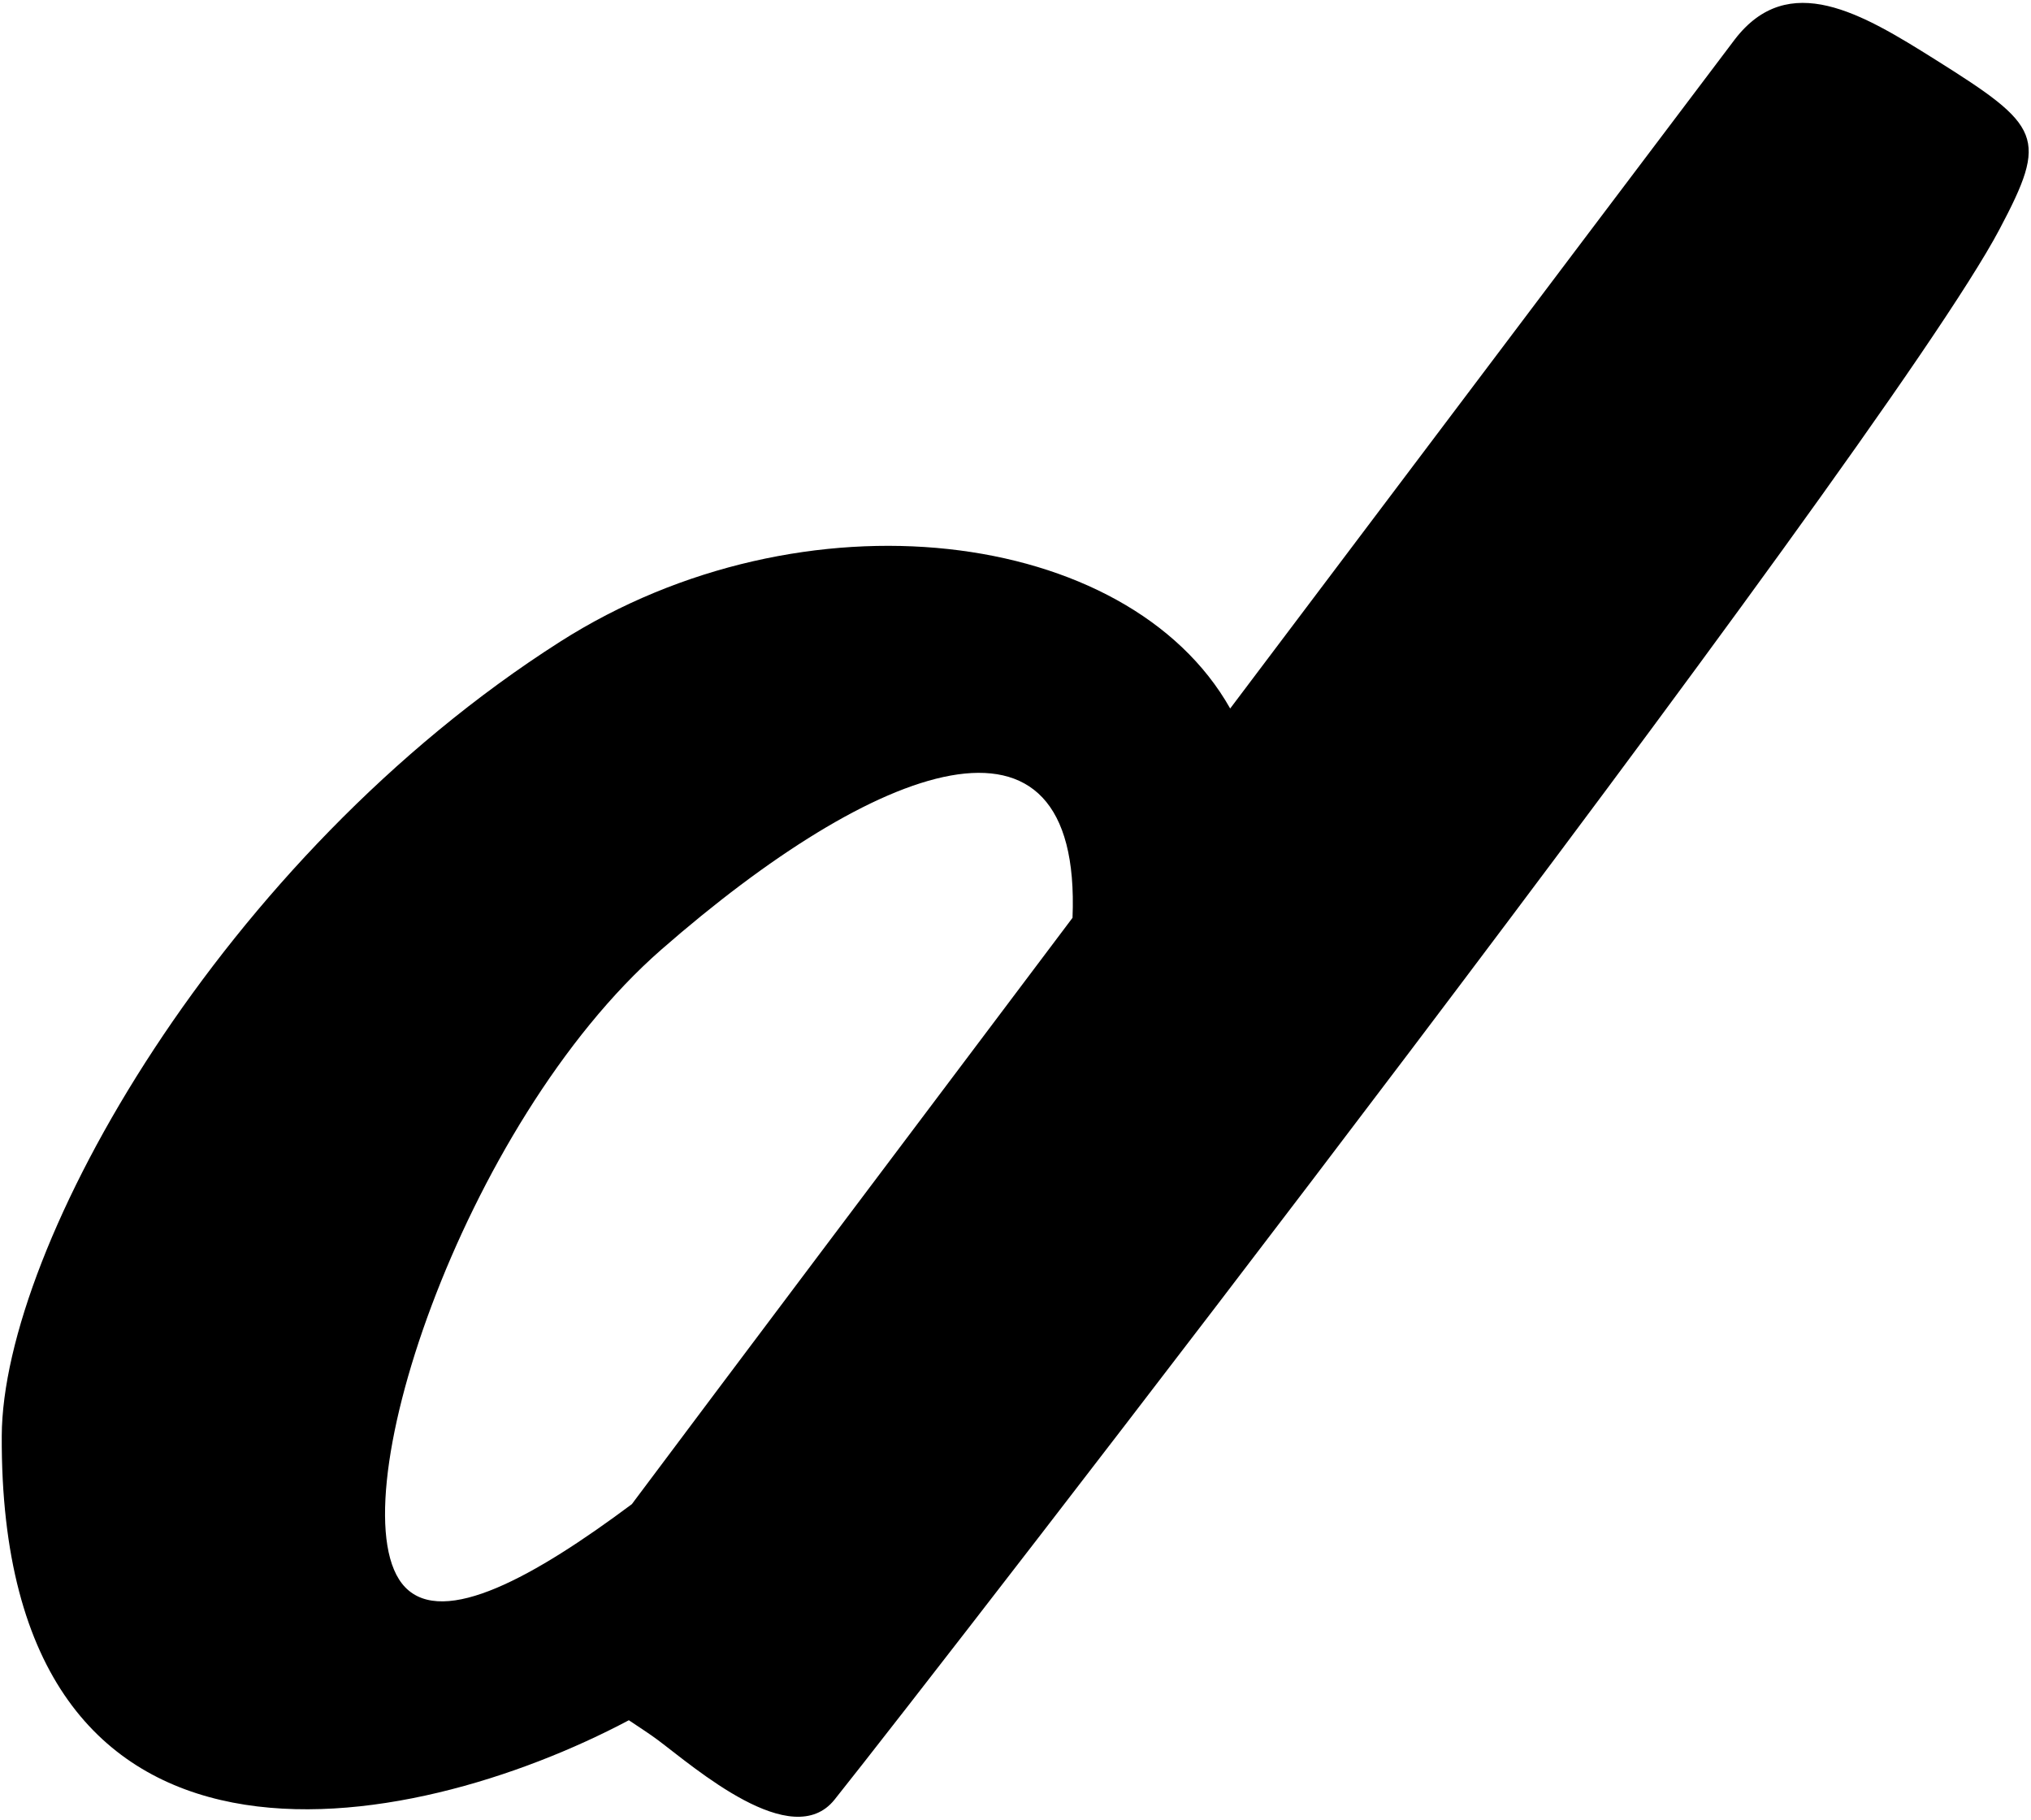 <?xml version="1.0" encoding="UTF-8"?>
<svg xmlns="http://www.w3.org/2000/svg" xmlns:xlink="http://www.w3.org/1999/xlink" width="539pt" height="483pt" viewBox="0 0 539 483" version="1.1">
<g id="surface1">
<path style=" stroke:none;fill-rule:nonzero;fill:rgb(0%,0%,0%);fill-opacity:1;" d="M 513.582 15.801 C 494.176 3.613 474.648 -8.152 460.359 10.504 C 458.023 13.555 395.191 96.812 326.473 188.004 C 299.371 139.969 213.234 129.094 148.59 170.312 C 58.812 227.559 0.695 330.711 0.465 381.004 C -0.129 509.152 108.977 487.199 166.887 456.473 C 169.844 458.449 172.559 460.207 174.543 461.691 C 184.305 468.98 210.156 491.684 221.477 477.539 C 247.801 444.641 499.664 119.406 530.629 60.867 C 543.629 36.301 541.805 33.52 513.582 15.801 Z M 284.633 243.543 C 237.344 306.336 192.469 365.996 167.68 399.137 C 141.812 418.434 117.758 431.797 107.523 421.176 C 88.473 401.398 122.559 298.27 175.496 251.988 C 232.254 202.371 287.16 181.238 284.633 243.543 "/>
</g>
</svg>

